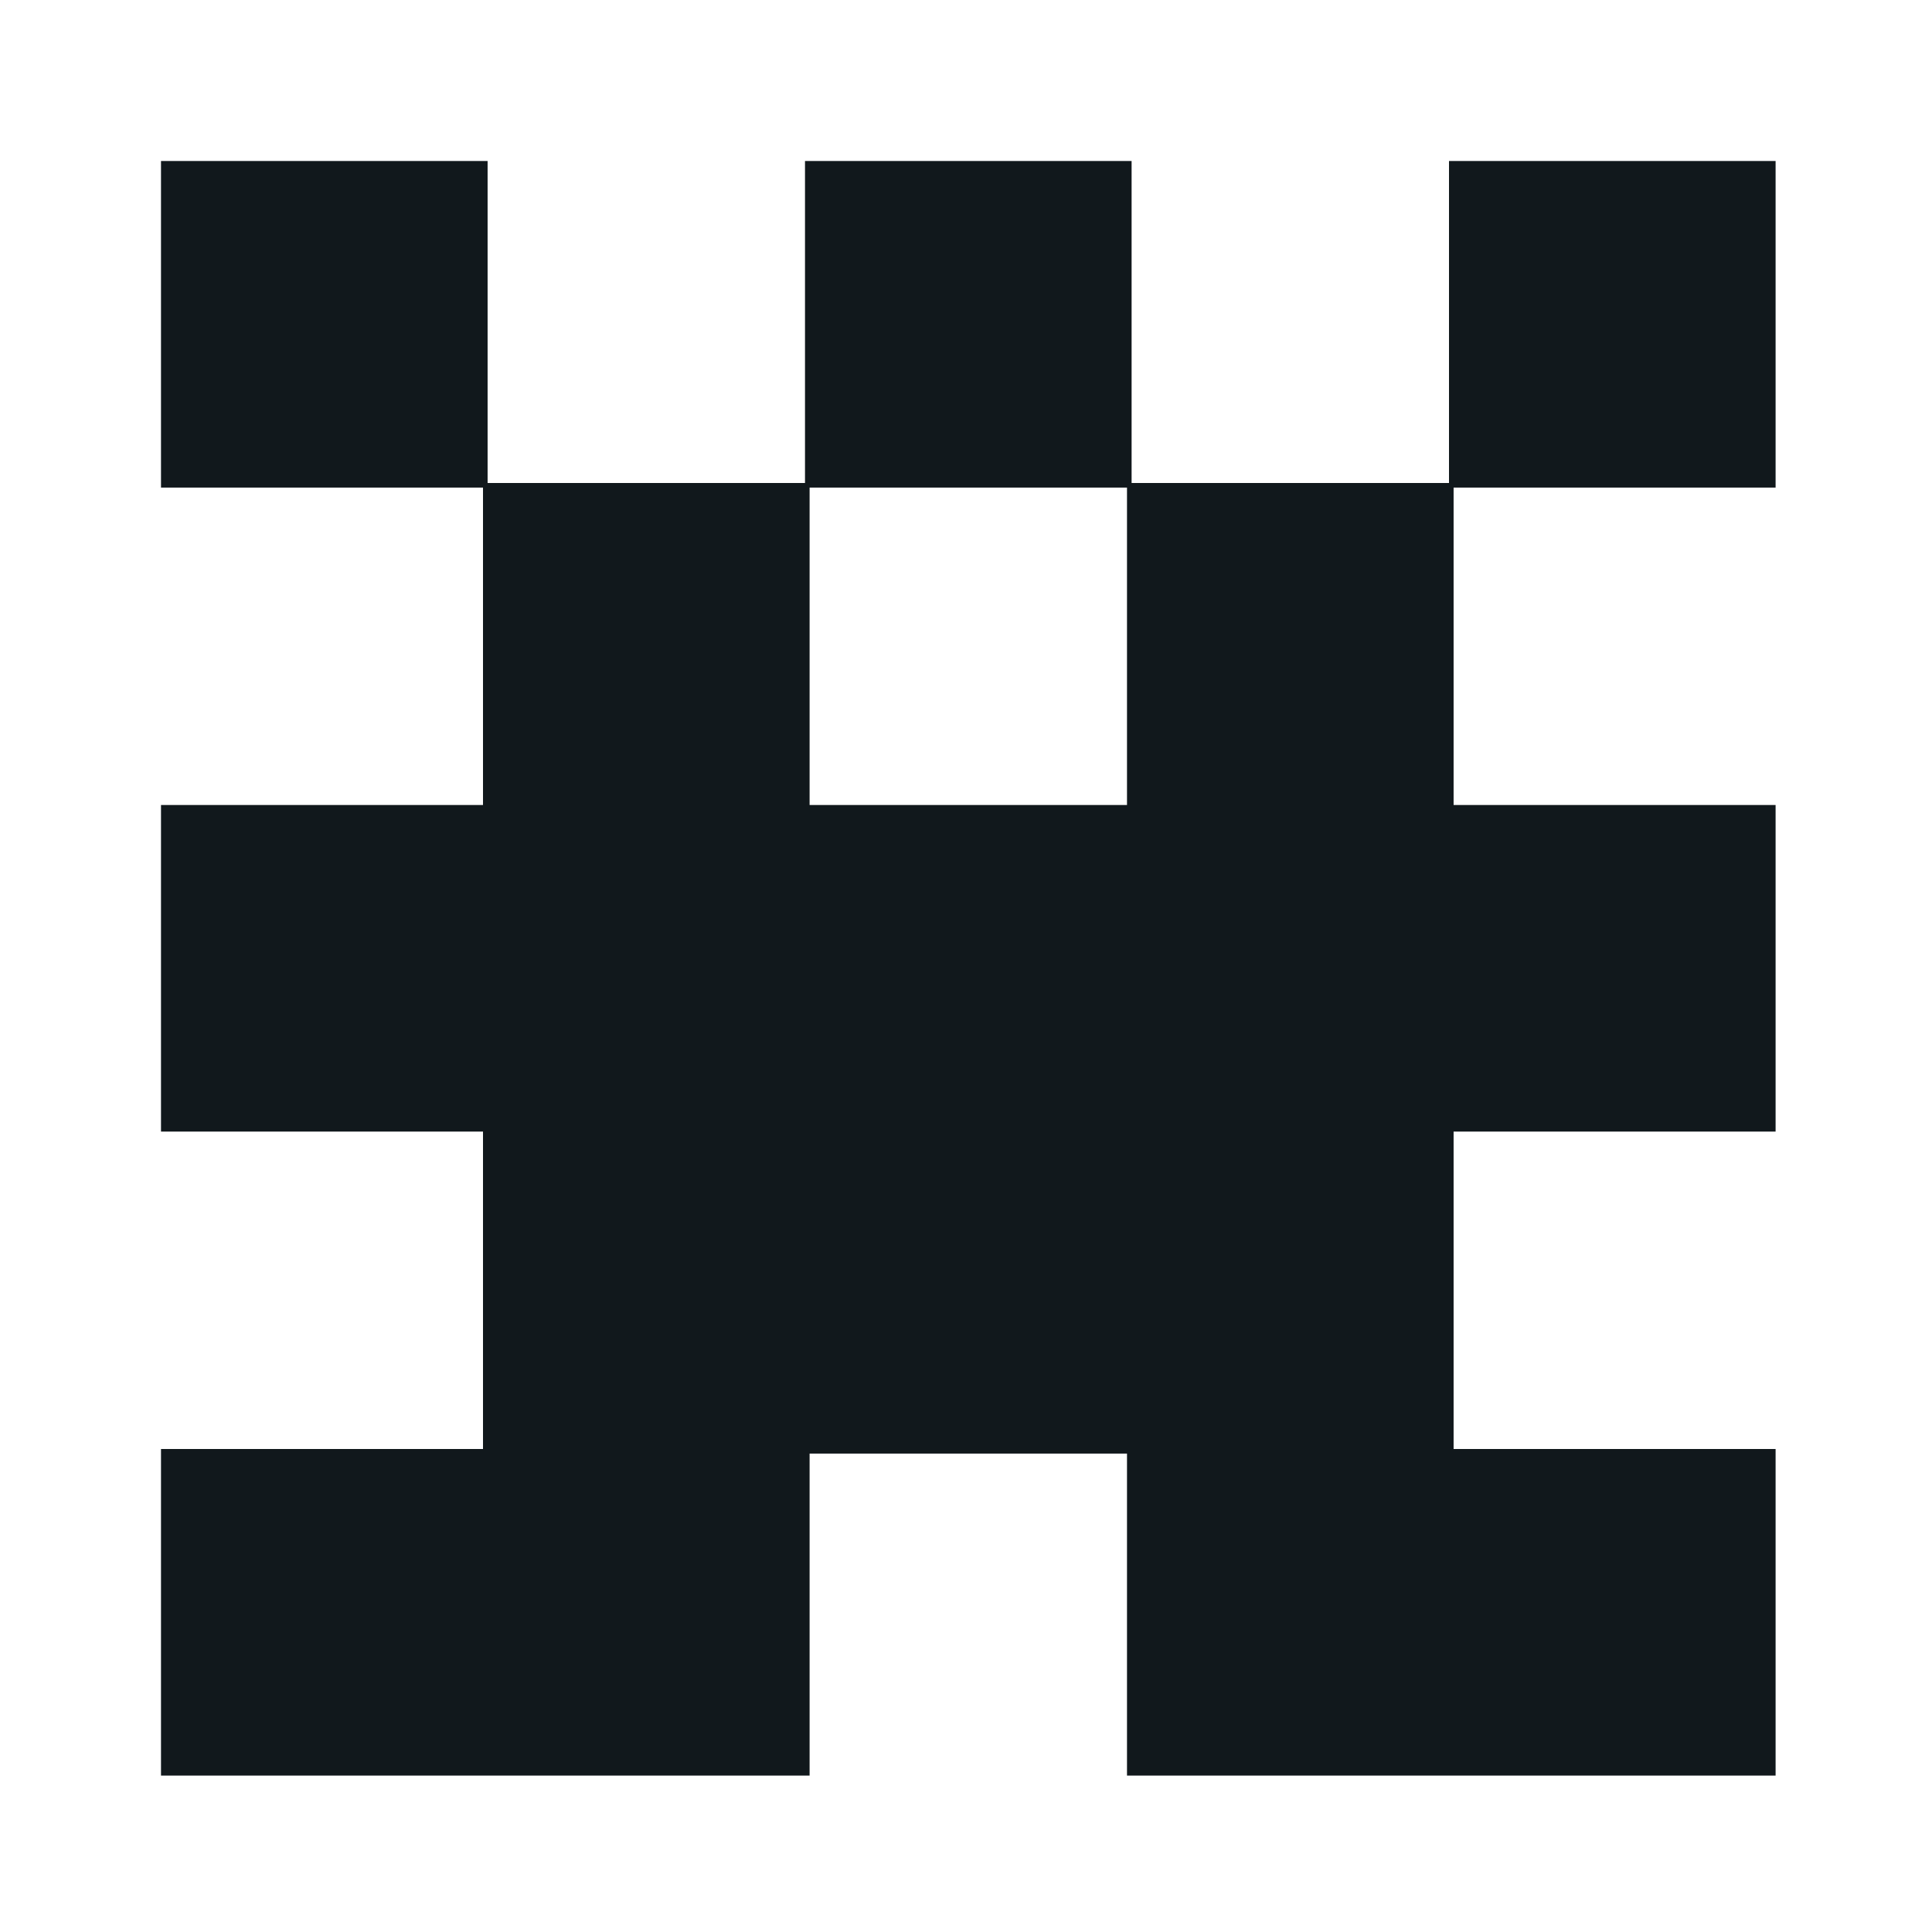 <?xml version="1.0" encoding="UTF-8"?>
<svg version="1.1" xmlns="http://www.w3.org/2000/svg" width="420" height="420">
<rect width="100%" height="100%" fill="#808080" stroke="none"/>
<path d="M0 0 C138.6 0 277.2 0 420 0 C420 138.6 420 277.2 420 420 C281.4 420 142.8 420 0 420 C0 281.4 0 142.8 0 0 Z " fill="#11181C" transform="translate(0,0)"/>
<path d="M0 0 C138.6 0 277.2 0 420 0 C420 138.6 420 277.2 420 420 C281.4 420 142.8 420 0 420 C0 281.4 0 142.8 0 0 Z M35 35 C35 58.43 35 81.86 35 106 C58.1 106 81.2 106 105 106 C105 128.77 105 151.54 105 175 C81.9 175 58.8 175 35 175 C35 198.43 35 221.86 35 246 C58.1 246 81.2 246 105 246 C105 268.77 105 291.54 105 315 C81.9 315 58.8 315 35 315 C35 338.43 35 361.86 35 386 C81.53 386 128.06 386 176 386 C176 362.9 176 339.8 176 316 C198.77 316 221.54 316 245 316 C245 339.1 245 362.2 245 386 C291.53 386 338.06 386 386 386 C386 362.57 386 339.14 386 315 C362.9 315 339.8 315 316 315 C316 292.23 316 269.46 316 246 C339.1 246 362.2 246 386 246 C386 222.57 386 199.14 386 175 C362.9 175 339.8 175 316 175 C316 152.23 316 129.46 316 106 C339.1 106 362.2 106 386 106 C386 82.57 386 59.14 386 35 C362.57 35 339.14 35 315 35 C315 58.1 315 81.2 315 105 C292.23 105 269.46 105 246 105 C246 81.9 246 58.8 246 35 C222.57 35 199.14 35 175 35 C175 58.1 175 81.2 175 105 C152.23 105 129.46 105 106 105 C106 81.9 106 58.8 106 35 C82.57 35 59.14 35 35 35 Z " fill="#FFFFFF" transform="translate(0,0)"/>
<path d="M0 0 C22.77 0 45.54 0 69 0 C69 22.77 69 45.54 69 69 C46.23 69 23.46 69 0 69 C0 46.23 0 23.46 0 0 Z " fill="#FFFFFF" transform="translate(176,106)"/>
</svg>
